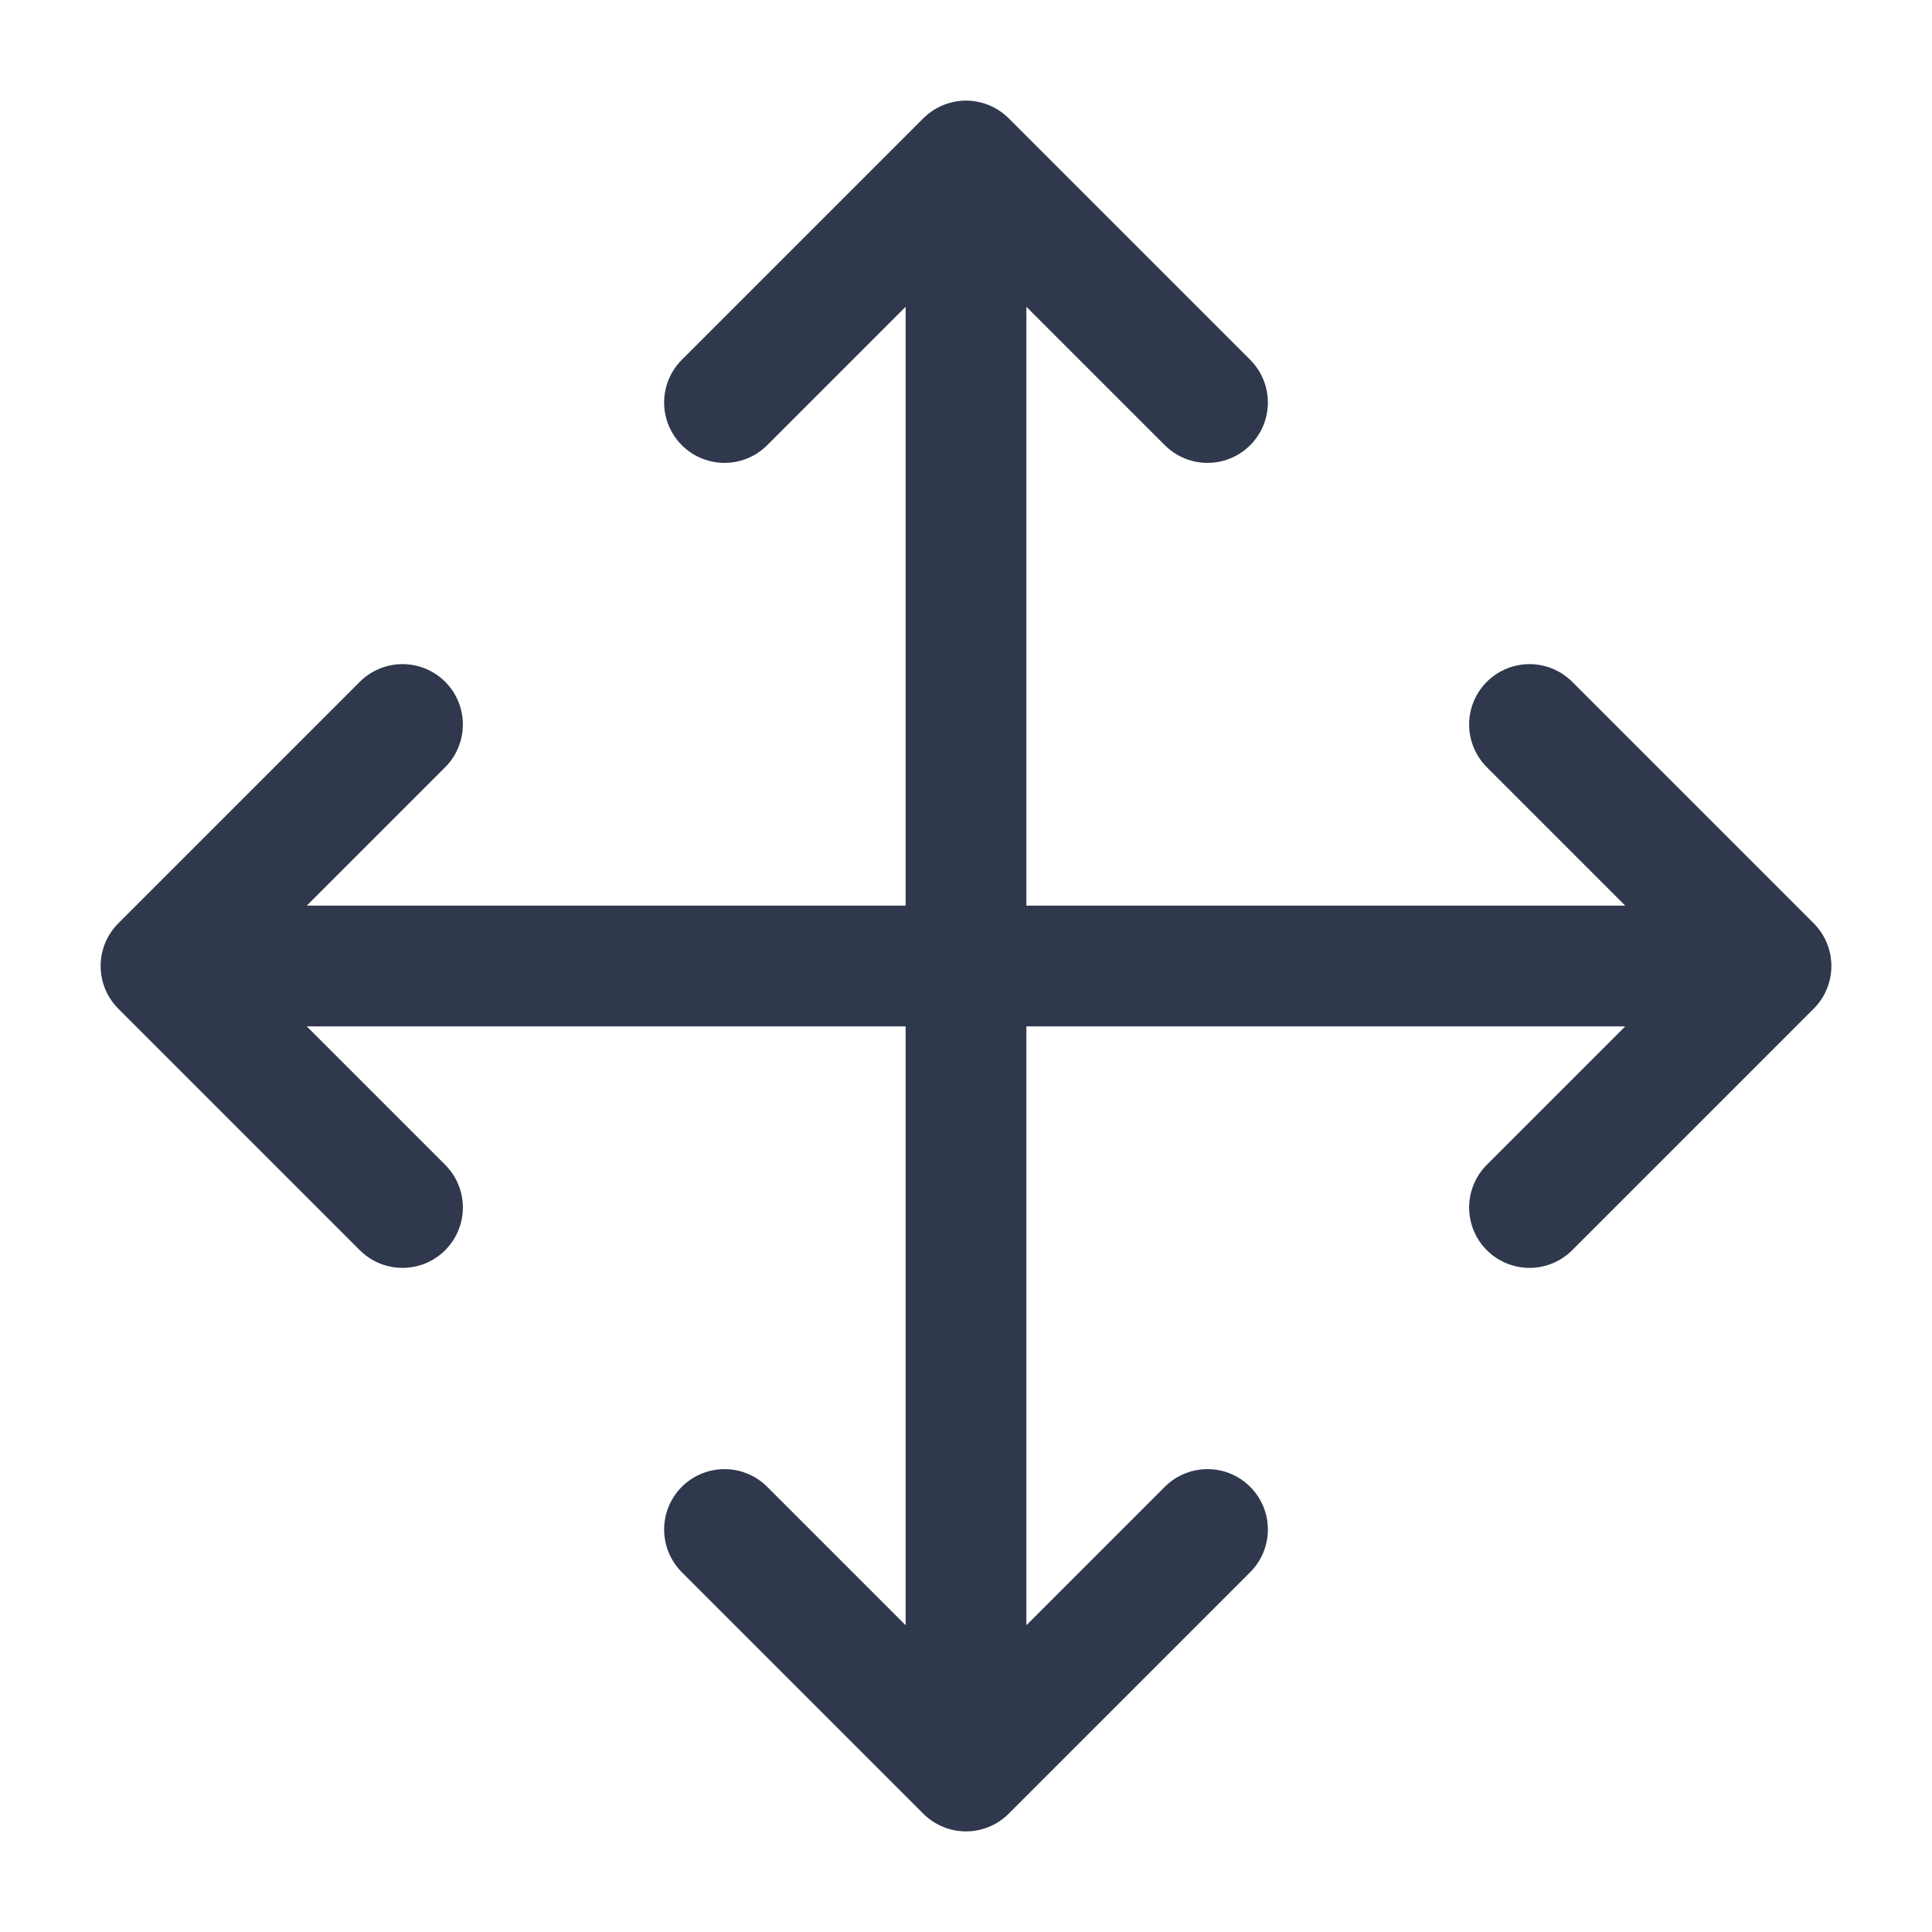 <svg width="24" height="24" viewBox="0 0 24 24" fill="none" xmlns="http://www.w3.org/2000/svg">
<path d="M2 12L5 9M2 12L5 15M2 12H12M12 12H22M12 12V22M12 12V2M22 12L19 9M22 12L19 15M12 2L9 5M12 2L15 5M12 22L9 19M12 22L15 19" stroke="#2F384C" stroke-width="1.5" stroke-linecap="round" stroke-linejoin="round"/>
</svg>
